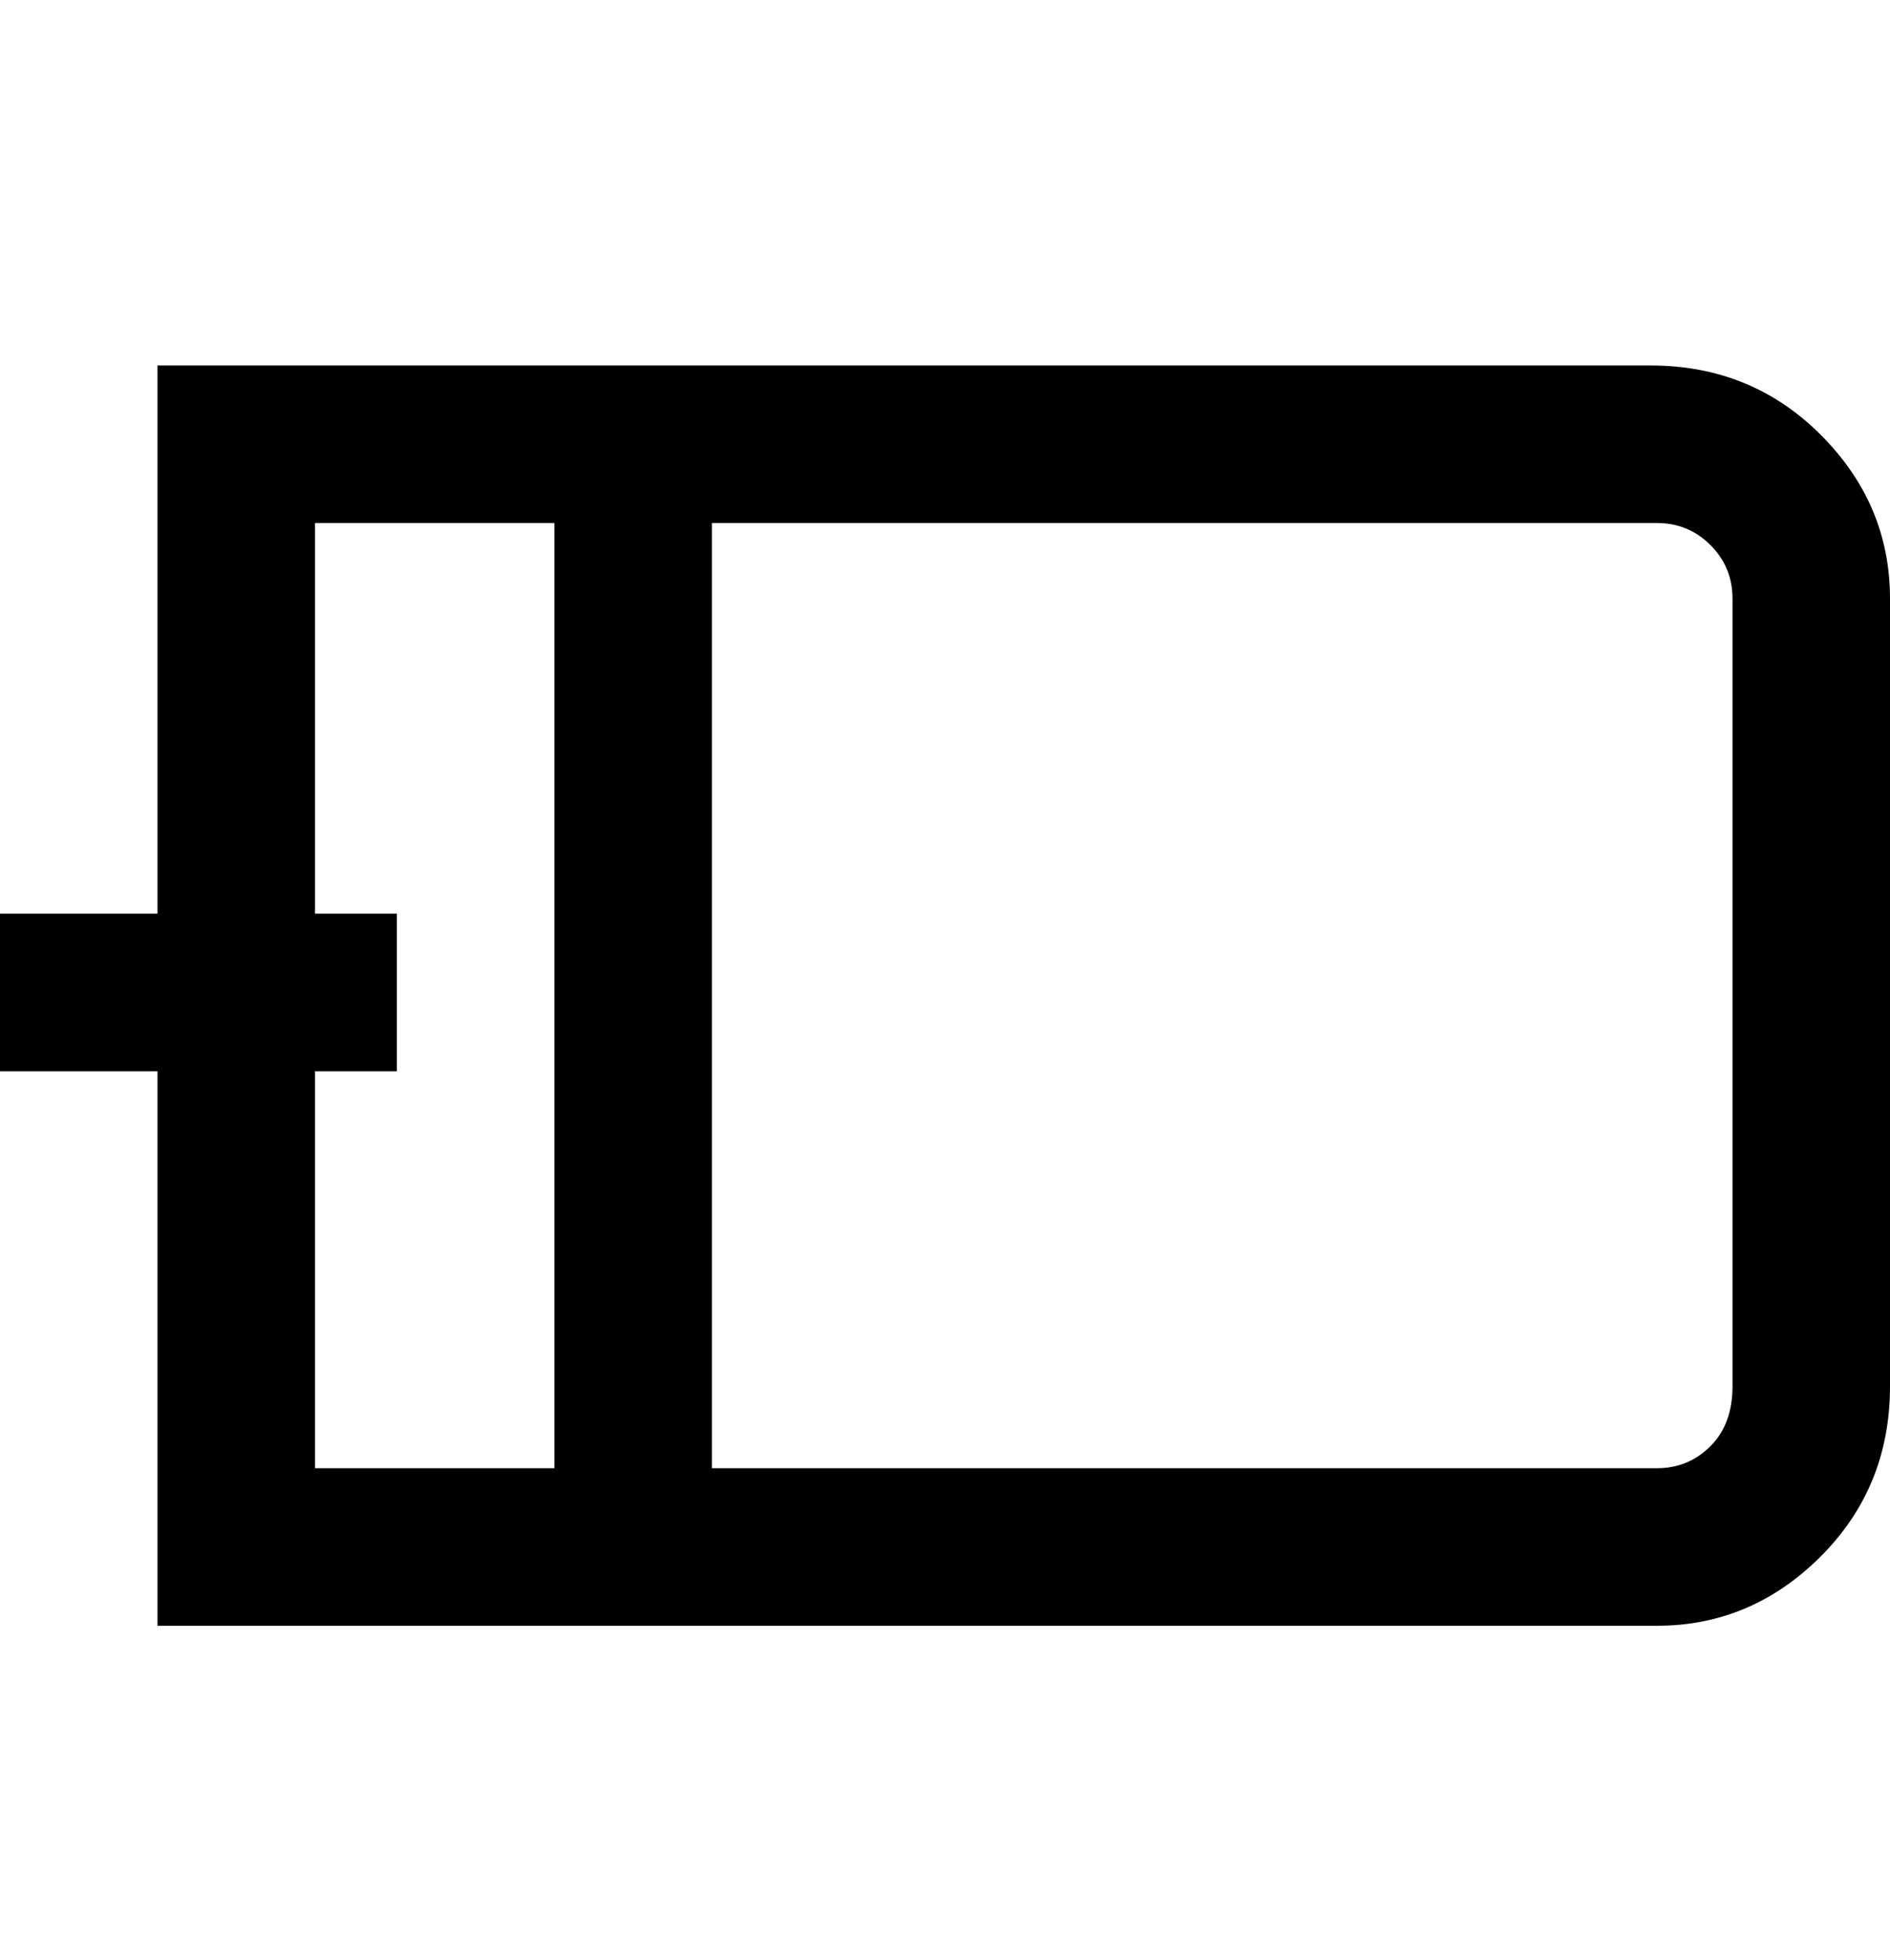 <svg viewBox="0 0 300 311" xmlns="http://www.w3.org/2000/svg"><path d="M263 58H25v87H0v25h25v88h238q15 0 26-11t11-27V95q0-15-11-26t-27-11h1zM50 170h13v-25H50V83h38v150H50v-63zm225 50q0 6-3.5 9.5T263 233H113V83h150q5 0 8.5 3.5T275 95v125z"/></svg>